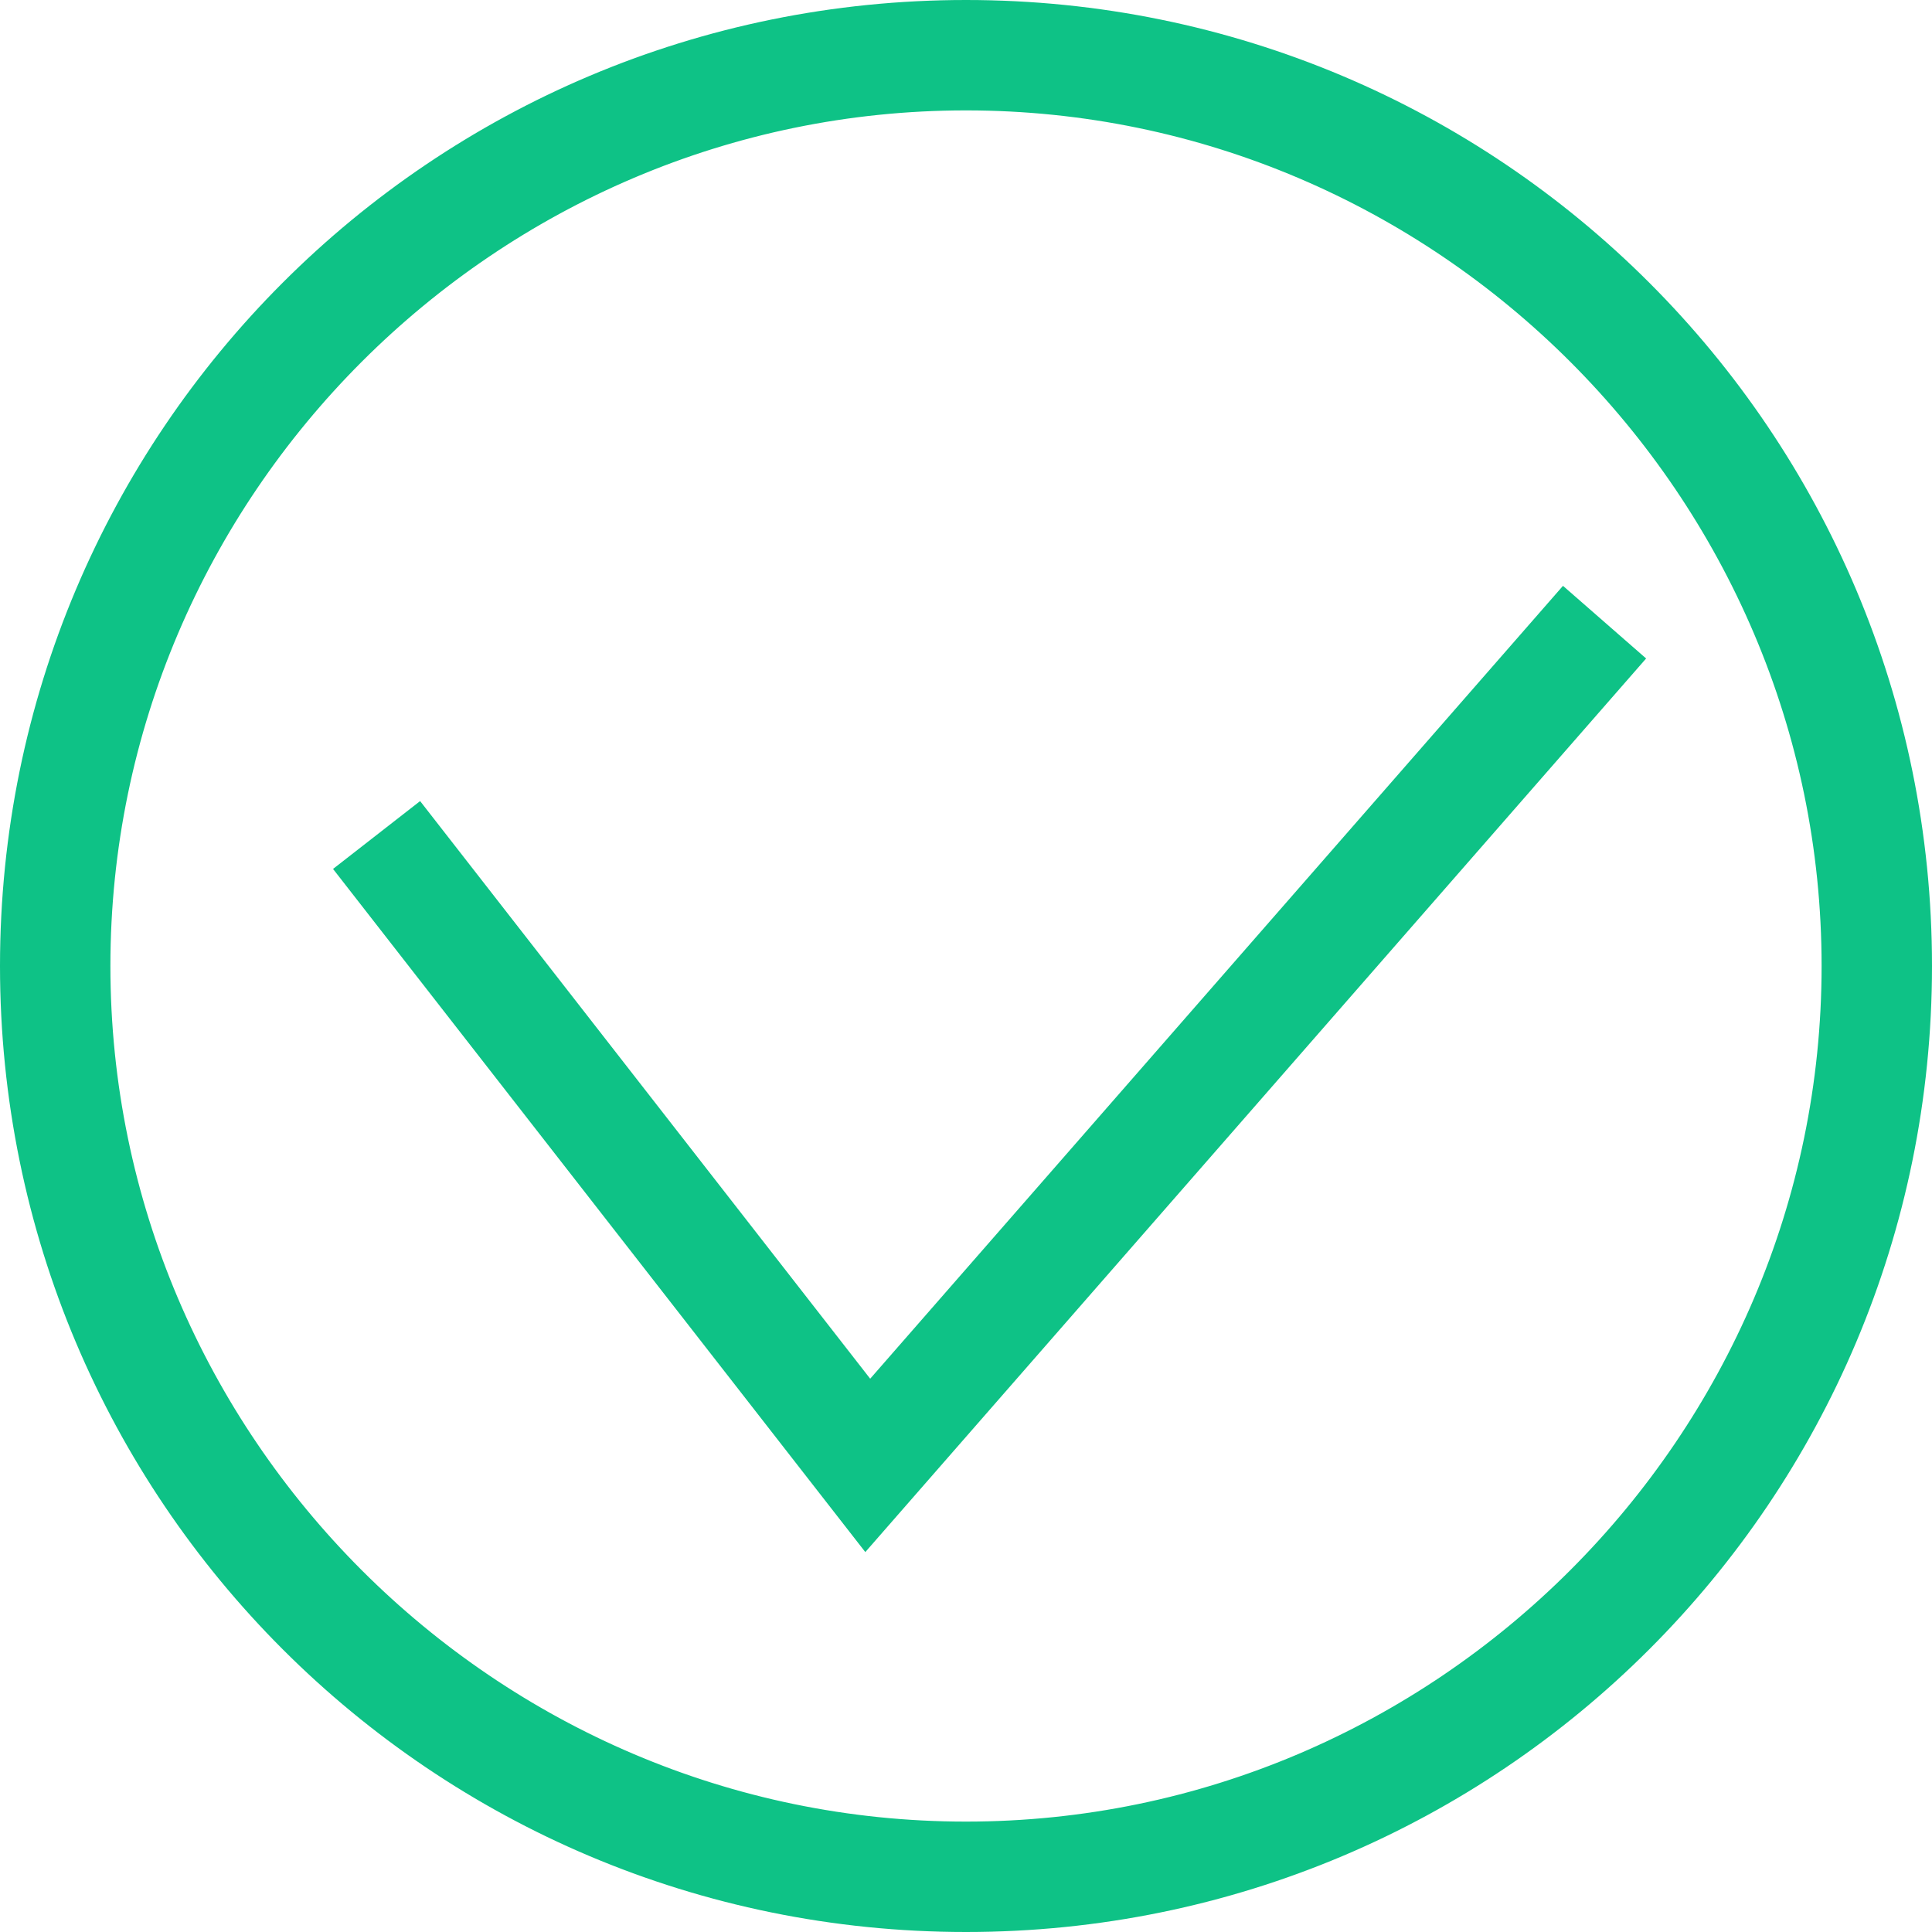 <?xml version="1.0" encoding="UTF-8" standalone="no"?>
<!-- Generator: Adobe Illustrator 21.0.0, SVG Export Plug-In . SVG Version: 6.00 Build 0)  -->

<svg
   xmlns:osb="http://www.openswatchbook.org/uri/2009/osb"
   xmlns:dc="http://purl.org/dc/elements/1.1/"
   xmlns:cc="http://creativecommons.org/ns#"
   xmlns:rdf="http://www.w3.org/1999/02/22-rdf-syntax-ns#"
   xmlns:svg="http://www.w3.org/2000/svg"
   xmlns="http://www.w3.org/2000/svg"
   xmlns:sodipodi="http://sodipodi.sourceforge.net/DTD/sodipodi-0.dtd"
   xmlns:inkscape="http://www.inkscape.org/namespaces/inkscape"
   version="1.1"
   x="0px"
   y="0px"
   viewBox="0 0 35 35"
   style="enable-background:new 0 0 35 35;"
   xml:space="preserve"
   id="svg4582"
   sodipodi:docname="icon-enabled.svg"
   inkscape:version="0.92.4 (5da689c313, 2019-01-14)"><defs
   id="defs4586"><linearGradient
     id="linearGradient5139"
     osb:paint="solid"><stop
       style="stop-color:#0ec286;stop-opacity:1;"
       offset="0"
       id="stop5137" /></linearGradient></defs><sodipodi:namedview
   pagecolor="#ffffff"
   bordercolor="#666666"
   borderopacity="1"
   objecttolerance="10"
   gridtolerance="10"
   guidetolerance="10"
   inkscape:pageopacity="0"
   inkscape:pageshadow="2"
   inkscape:window-width="1920"
   inkscape:window-height="1001"
   id="namedview4584"
   showgrid="false"
   inkscape:zoom="6.7428571"
   inkscape:cx="-13.71822"
   inkscape:cy="17.5"
   inkscape:window-x="-9"
   inkscape:window-y="-9"
   inkscape:window-maximized="1"
   inkscape:current-layer="svg4582" />
<style
   type="text/css"
   id="style4574">
	.st0{fill:#0EC286;}
</style>
<g
   id="g4578">
	<path
   class="st0"
   d="m 17.5,34.5 c -9.4,0 -17,-7.6 -17,-17 0,-9.4 7.6,-17 17,-17 9.4,0 17,7.6 17,17 0,9.4 -7.6,17 -17,17 z m 0,-33 c -8.8,0 -16,7.2 -16,16 0,8.8 7.2,16 16,16 8.8,0 16,-7.2 16,-16 0,-8.8 -7.2,-16 -16,-16 z"
   id="path4576"
   inkscape:connector-curvature="0"
   style="fill:#0ec286;stroke:#0ec286;stroke-opacity:1" />
</g>

<path
   style="fill:none;stroke:#0ec286;stroke-width:2;stroke-linecap:butt;stroke-linejoin:miter;stroke-opacity:1;fill-opacity:1;stroke-miterlimit:4;stroke-dasharray:none"
   d="M 6.822,15.127 C 15.72,26.547 15.72,26.547 15.72,26.547 L 29.068,11.271"
   id="path5135"
   inkscape:connector-curvature="0" /></svg>